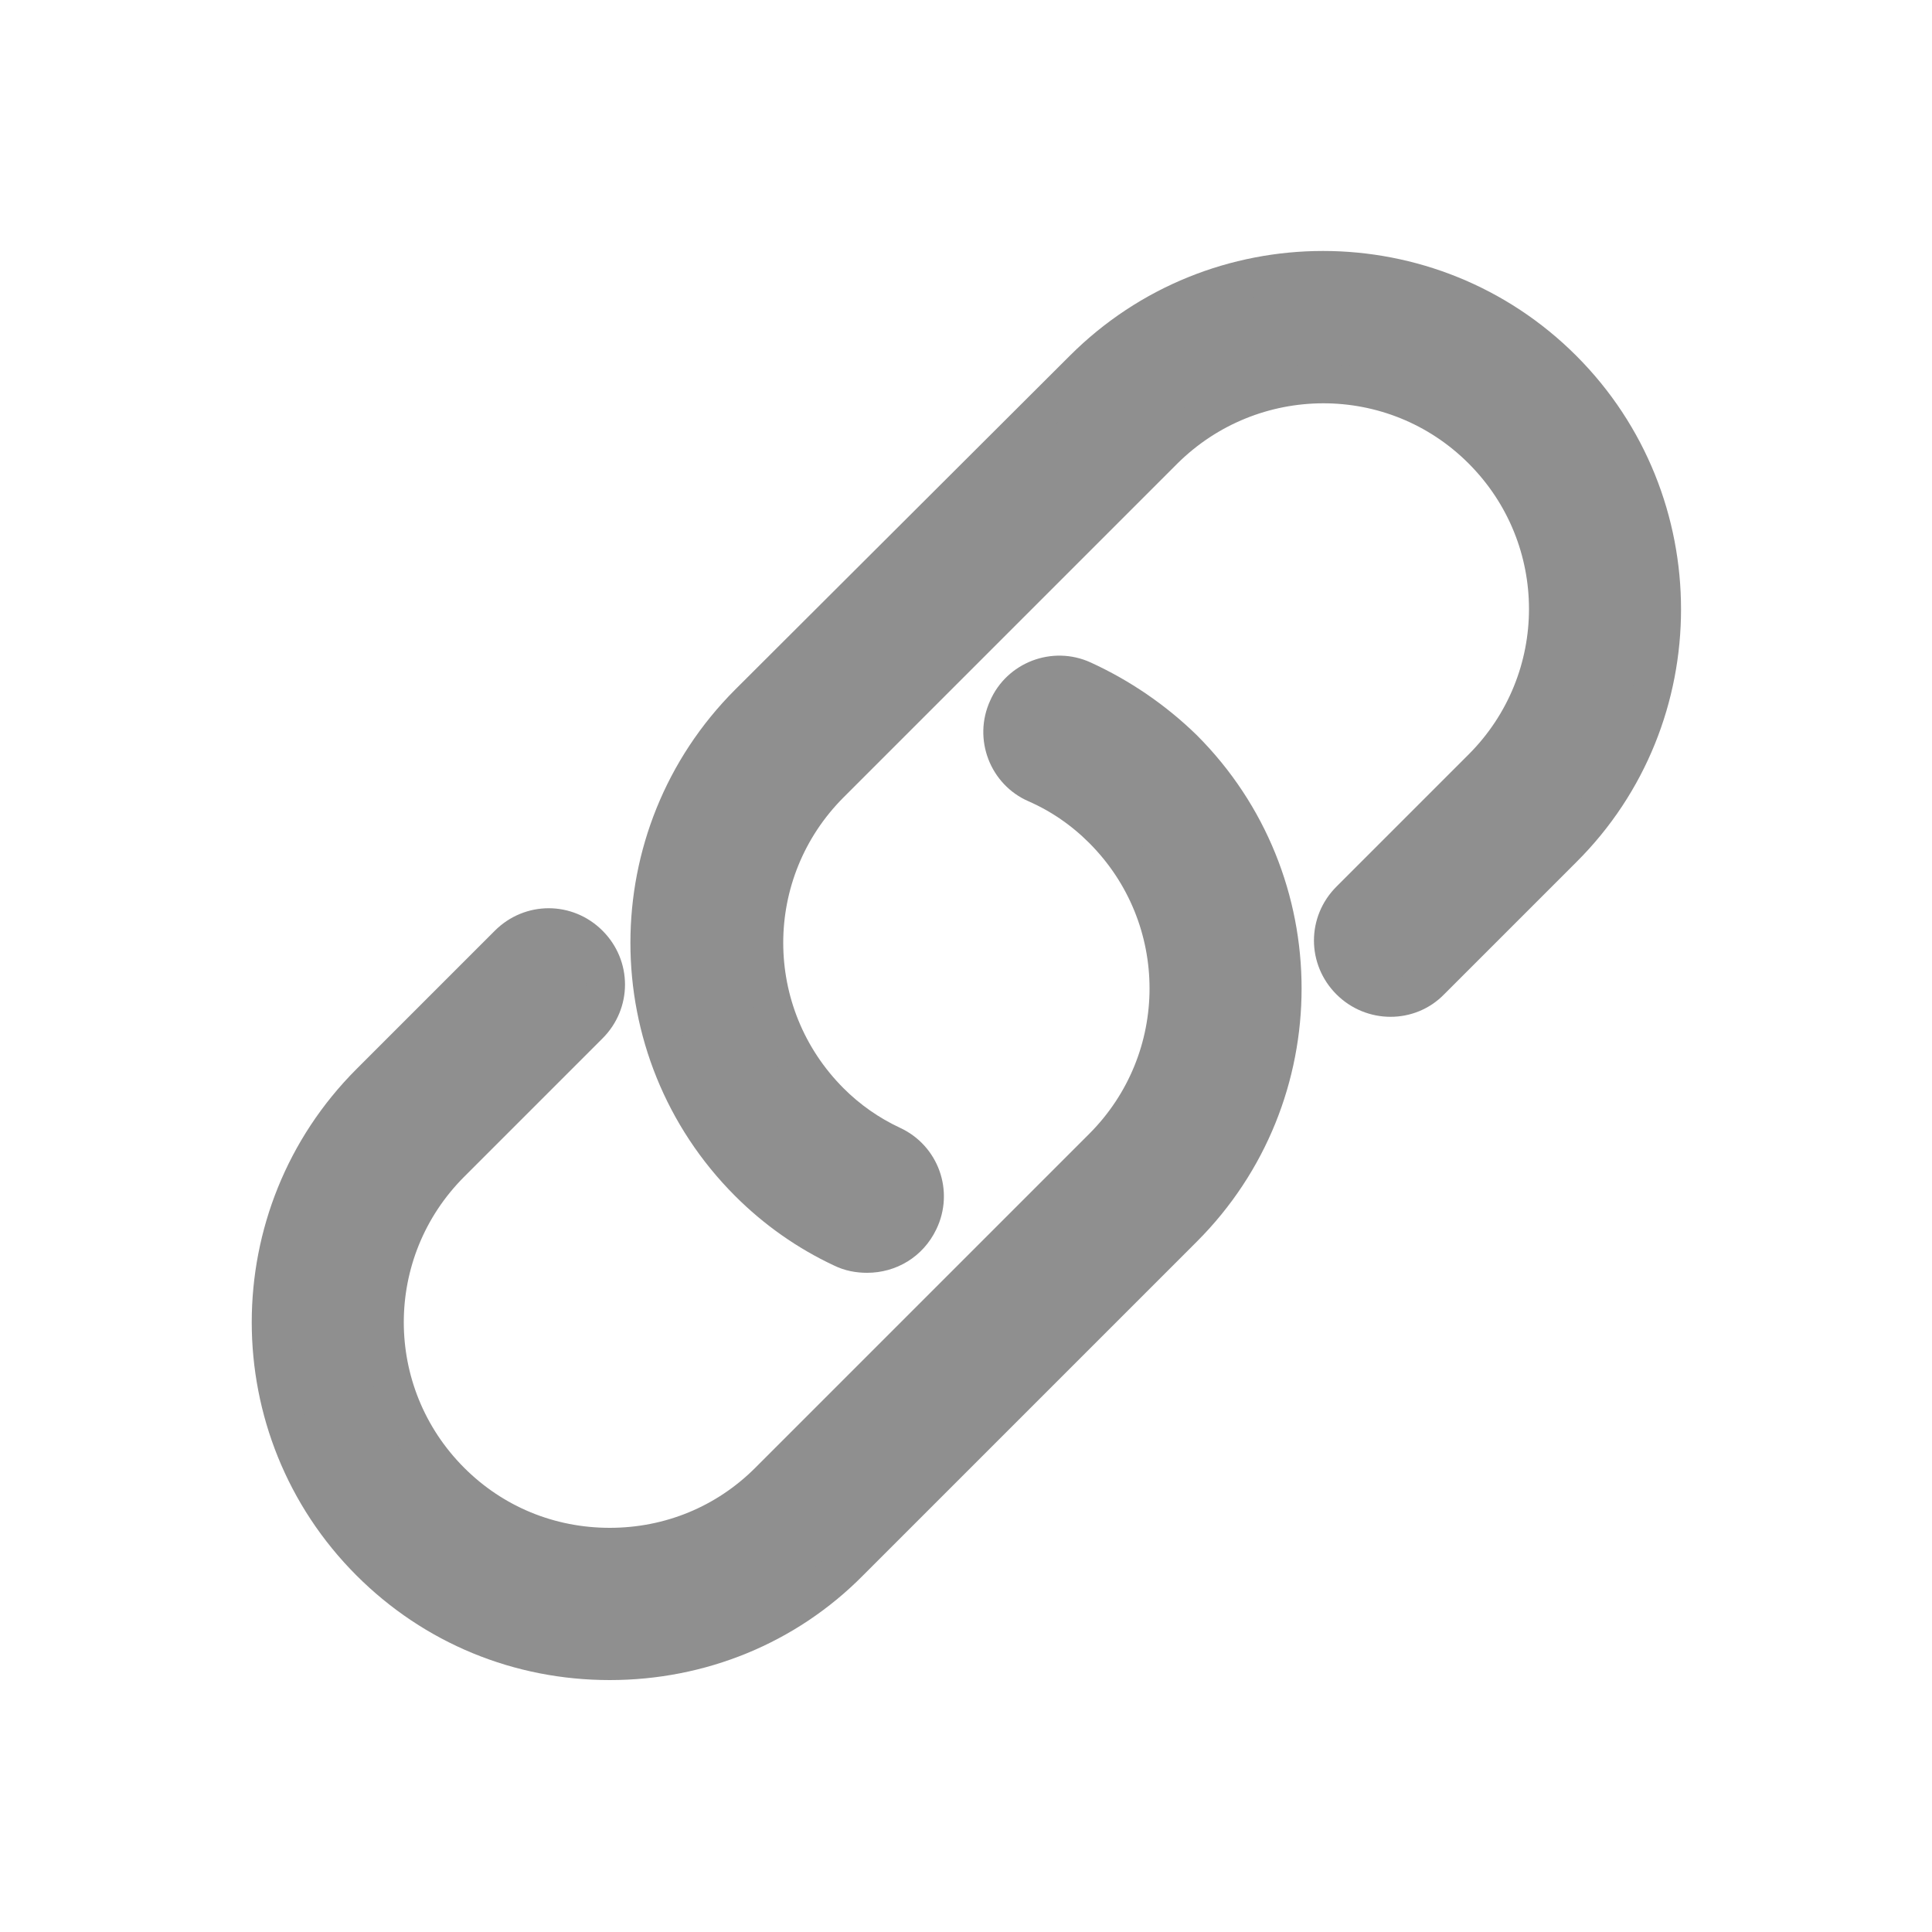 <?xml version="1.0" encoding="utf-8"?>
<!-- Generator: Adobe Illustrator 25.0.1, SVG Export Plug-In . SVG Version: 6.00 Build 0)  -->
<svg version="1.1" id="Layer_1" xmlns="http://www.w3.org/2000/svg" xmlns:xlink="http://www.w3.org/1999/xlink" x="0px" y="0px"
	 viewBox="0 0 25 25" style="enable-background:new 0 0 25 25;" xml:space="preserve">
<style type="text/css">
	.st0{fill-rule:evenodd;clip-rule:evenodd;fill:#606060;}
	.st1{fill:#606060;}
	.st2{fill-rule:evenodd;clip-rule:evenodd;fill:#3F3F3F;}
	.st3{fill:#FFFFFF;}
	.st4{fill-rule:evenodd;clip-rule:evenodd;fill:#FFFFFF;}
	.st5{fill-rule:evenodd;clip-rule:evenodd;fill:#8F8F8F;}
	.st6{fill:#3F3F3F;stroke:#3F3F3F;stroke-width:0.5;}
	.st7{fill:#8F8F8F;stroke:#8F8F8F;stroke-width:0.5;}
	.st8{fill:none;stroke:#3F3F3F;stroke-width:2;stroke-linecap:round;stroke-linejoin:round;}
	.st9{fill:none;stroke:#8F8F8F;stroke-width:2;stroke-linecap:round;stroke-linejoin:round;}
	.st10{fill:#C82300;stroke:#C82300;stroke-width:2;stroke-linecap:round;stroke-linejoin:round;}
	.st11{fill:#3F3F3F;}
	.st12{fill:none;stroke:#FFFFFF;stroke-width:2.5;stroke-linecap:round;stroke-linejoin:round;stroke-miterlimit:10;}
	.st13{fill:none;stroke:#3F3F3F;stroke-width:2.5;stroke-linecap:round;stroke-linejoin:round;stroke-miterlimit:10;}
</style>
<g>
	<path class="st7" d="M14.01,8.8c-0.37-0.17-0.81,0-0.97,0.37c-0.17,0.37,0,0.81,0.37,0.97c0.32,0.14,0.61,0.34,0.86,0.59
		c1.14,1.14,1.14,2.98,0,4.12l-4.32,4.32c-0.55,0.55-1.28,0.85-2.06,0.85s-1.51-0.3-2.06-0.85c-1.14-1.14-1.14-2.98,0-4.12
		l1.79-1.79c0.29-0.29,0.29-0.75,0-1.04c-0.29-0.29-0.75-0.29-1.04,0l-1.79,1.79c-1.71,1.71-1.71,4.49,0,6.2
		c0.83,0.83,1.93,1.28,3.1,1.28c1.17,0,2.28-0.45,3.1-1.28l4.32-4.32c1.71-1.71,1.71-4.49,0-6.2C14.93,9.32,14.49,9.02,14.01,8.8z"
		/>
	<path class="st7" d="M20.22,4.78c-1.71-1.71-4.49-1.71-6.2,0L9.69,9.1c-1.71,1.71-1.71,4.49,0,6.2c0.35,0.35,0.76,0.64,1.21,0.85
		c0.1,0.05,0.21,0.07,0.32,0.07c0.28,0,0.54-0.15,0.67-0.42c0.18-0.37,0.02-0.81-0.35-0.98c-0.3-0.14-0.57-0.33-0.8-0.56
		c-1.14-1.14-1.14-2.98,0-4.12l4.32-4.32c1.14-1.13,2.98-1.14,4.12,0c1.14,1.14,1.14,2.98,0,4.12l-1.71,1.71
		c-0.29,0.29-0.29,0.75,0,1.04c0.29,0.29,0.76,0.29,1.04,0l1.71-1.71C21.93,9.28,21.93,6.49,20.22,4.78z"/>
</g>
</svg>
